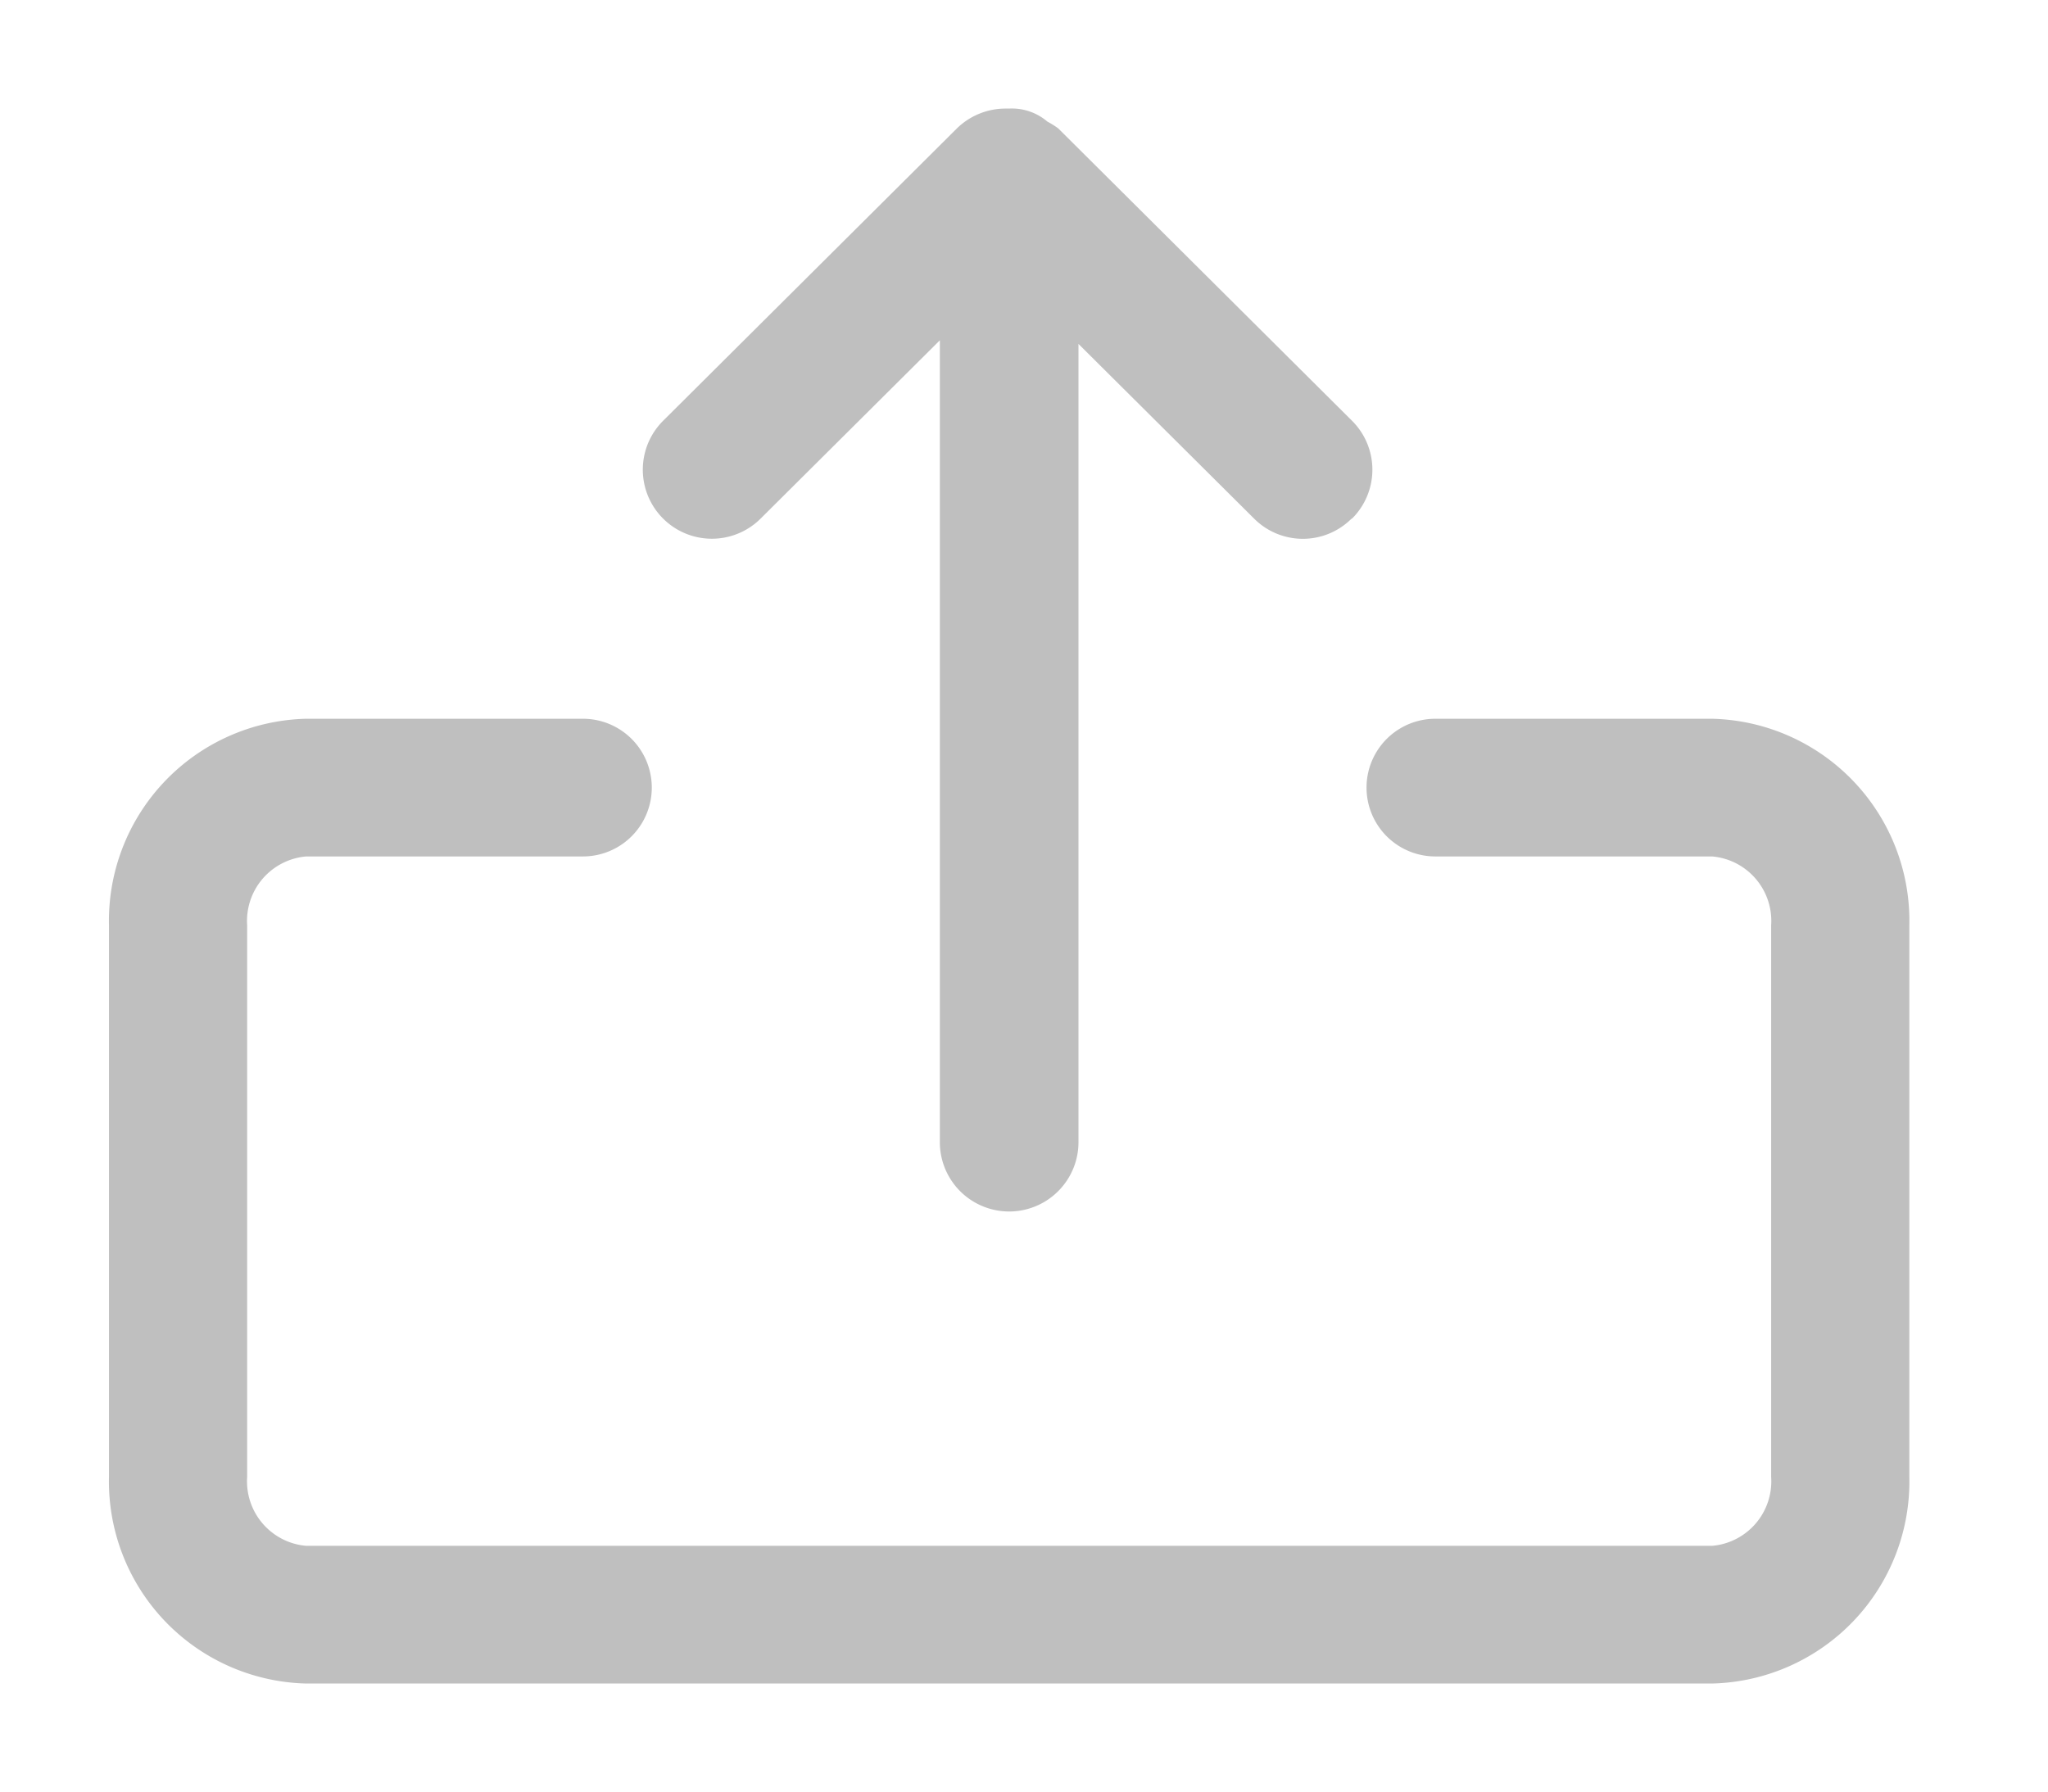 <?xml version="1.0" standalone="no"?><!DOCTYPE svg PUBLIC "-//W3C//DTD SVG 1.1//EN" "http://www.w3.org/Graphics/SVG/1.1/DTD/svg11.dtd"><svg t="1588820436480" class="icon" viewBox="0 0 1170 1024" version="1.1" xmlns="http://www.w3.org/2000/svg" p-id="24251" xmlns:xlink="http://www.w3.org/1999/xlink" width="228.516" height="200"><defs><style type="text/css"></style></defs><path d="M978.16 962H174.881a115.478 115.478 0 0 1-112.624-118.023V528.733a115.478 115.478 0 0 1 112.624-118.023h158.136a39.341 39.341 0 1 1 0 78.682H174.881a36.976 36.976 0 0 0-33.684 39.341v315.244a36.976 36.976 0 0 0 33.684 39.341h803.28a36.976 36.976 0 0 0 33.684-39.341V528.733a36.976 36.976 0 0 0-33.684-39.341h-158.136a39.341 39.341 0 1 1 0-78.682h158.136a115.478 115.478 0 0 1 112.624 118.023v315.244A115.478 115.478 0 0 1 978.16 962zM771.941 296.543a39.341 39.341 0 0 1-55.54-0.257l-100.281-99.767v456.152a39.598 39.598 0 0 1-79.197 0V194.462l-102.338 101.824a39.444 39.444 0 1 1-55.798-55.798l167.907-167.136A39.727 39.727 0 0 1 574.464 62.039h2.057a31.242 31.242 0 0 1 21.856 7.457 49.884 49.884 0 0 1 6.171 3.857l167.907 167.136a39.418 39.418 0 0 1 0 55.798c-0.257 0-0.257 0.257-0.514 0.257z" fill="#bfbfbf" p-id="24252"></path></svg>